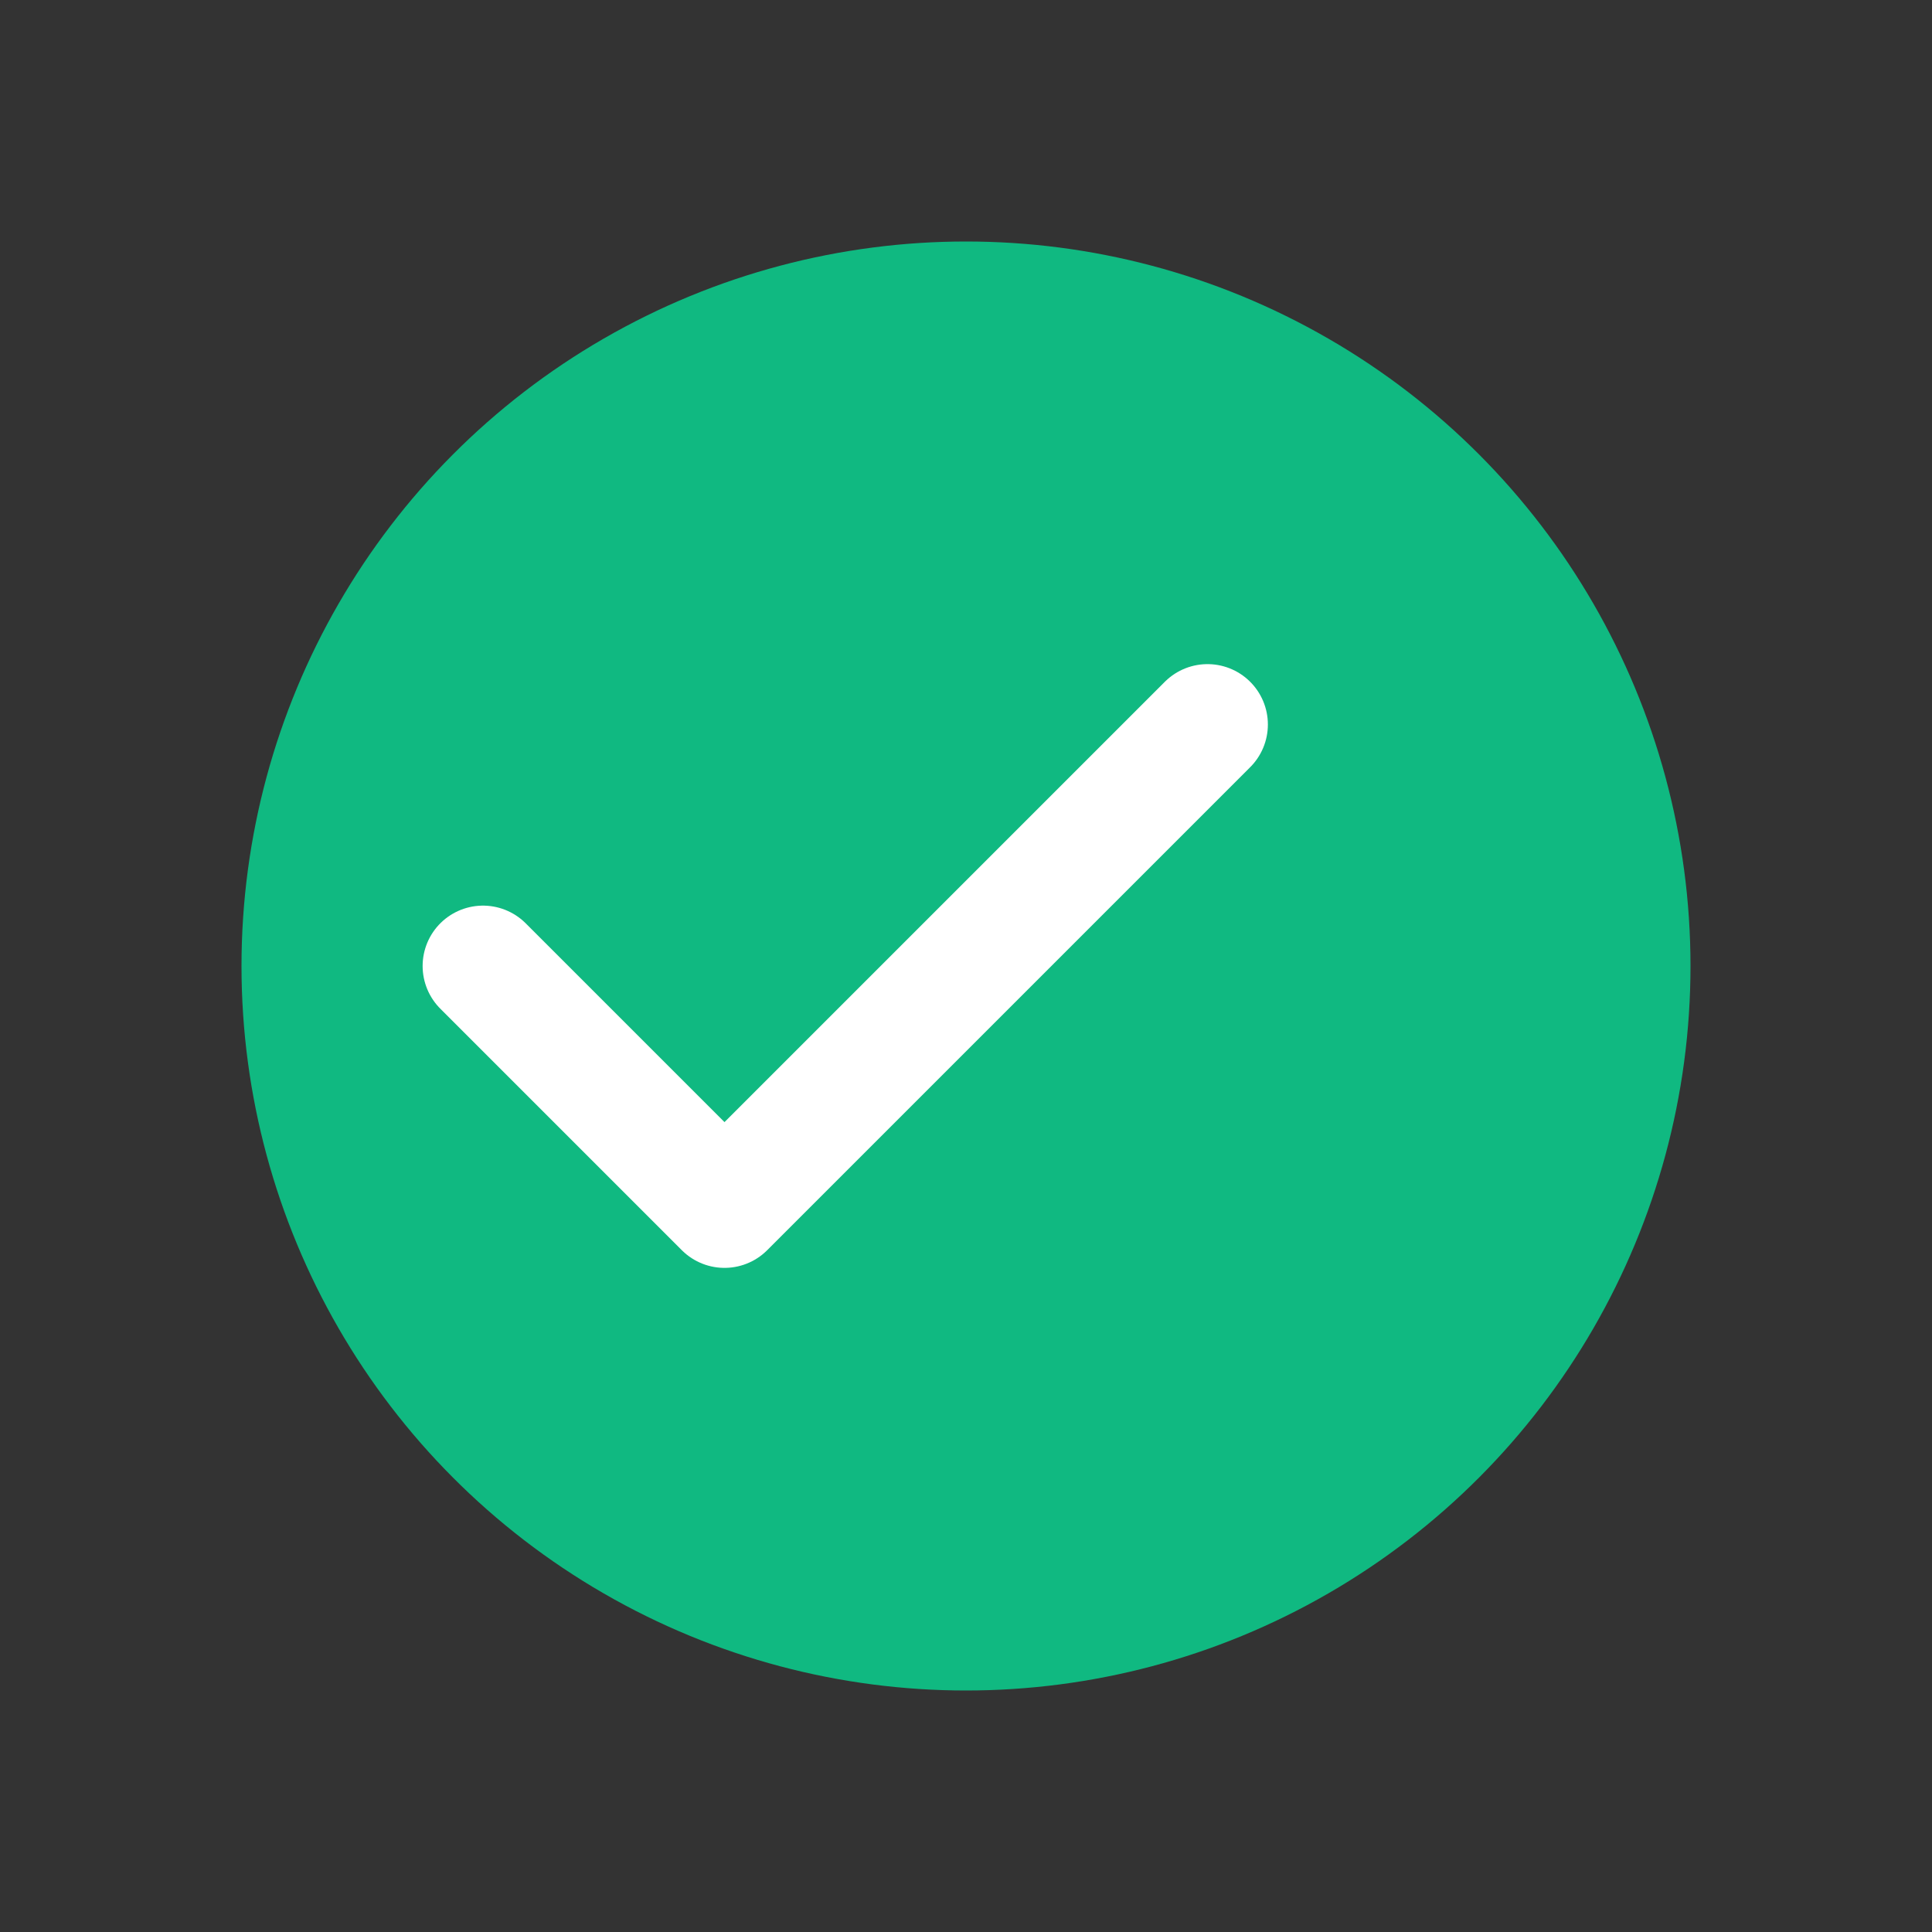 <svg width="32" height="32" viewBox="0 0 32 32" fill="none" xmlns="http://www.w3.org/2000/svg">
  <rect x="0" y="0" width="32" height="32" fill="#333333" stroke="none"/>
  <circle cx="16" cy="16" r="12" fill="#10b981"/>
  <path d="M8 16l4 4 8-8" stroke="#fff" stroke-width="2" stroke-linecap="round" stroke-linejoin="round"/>
</svg>

